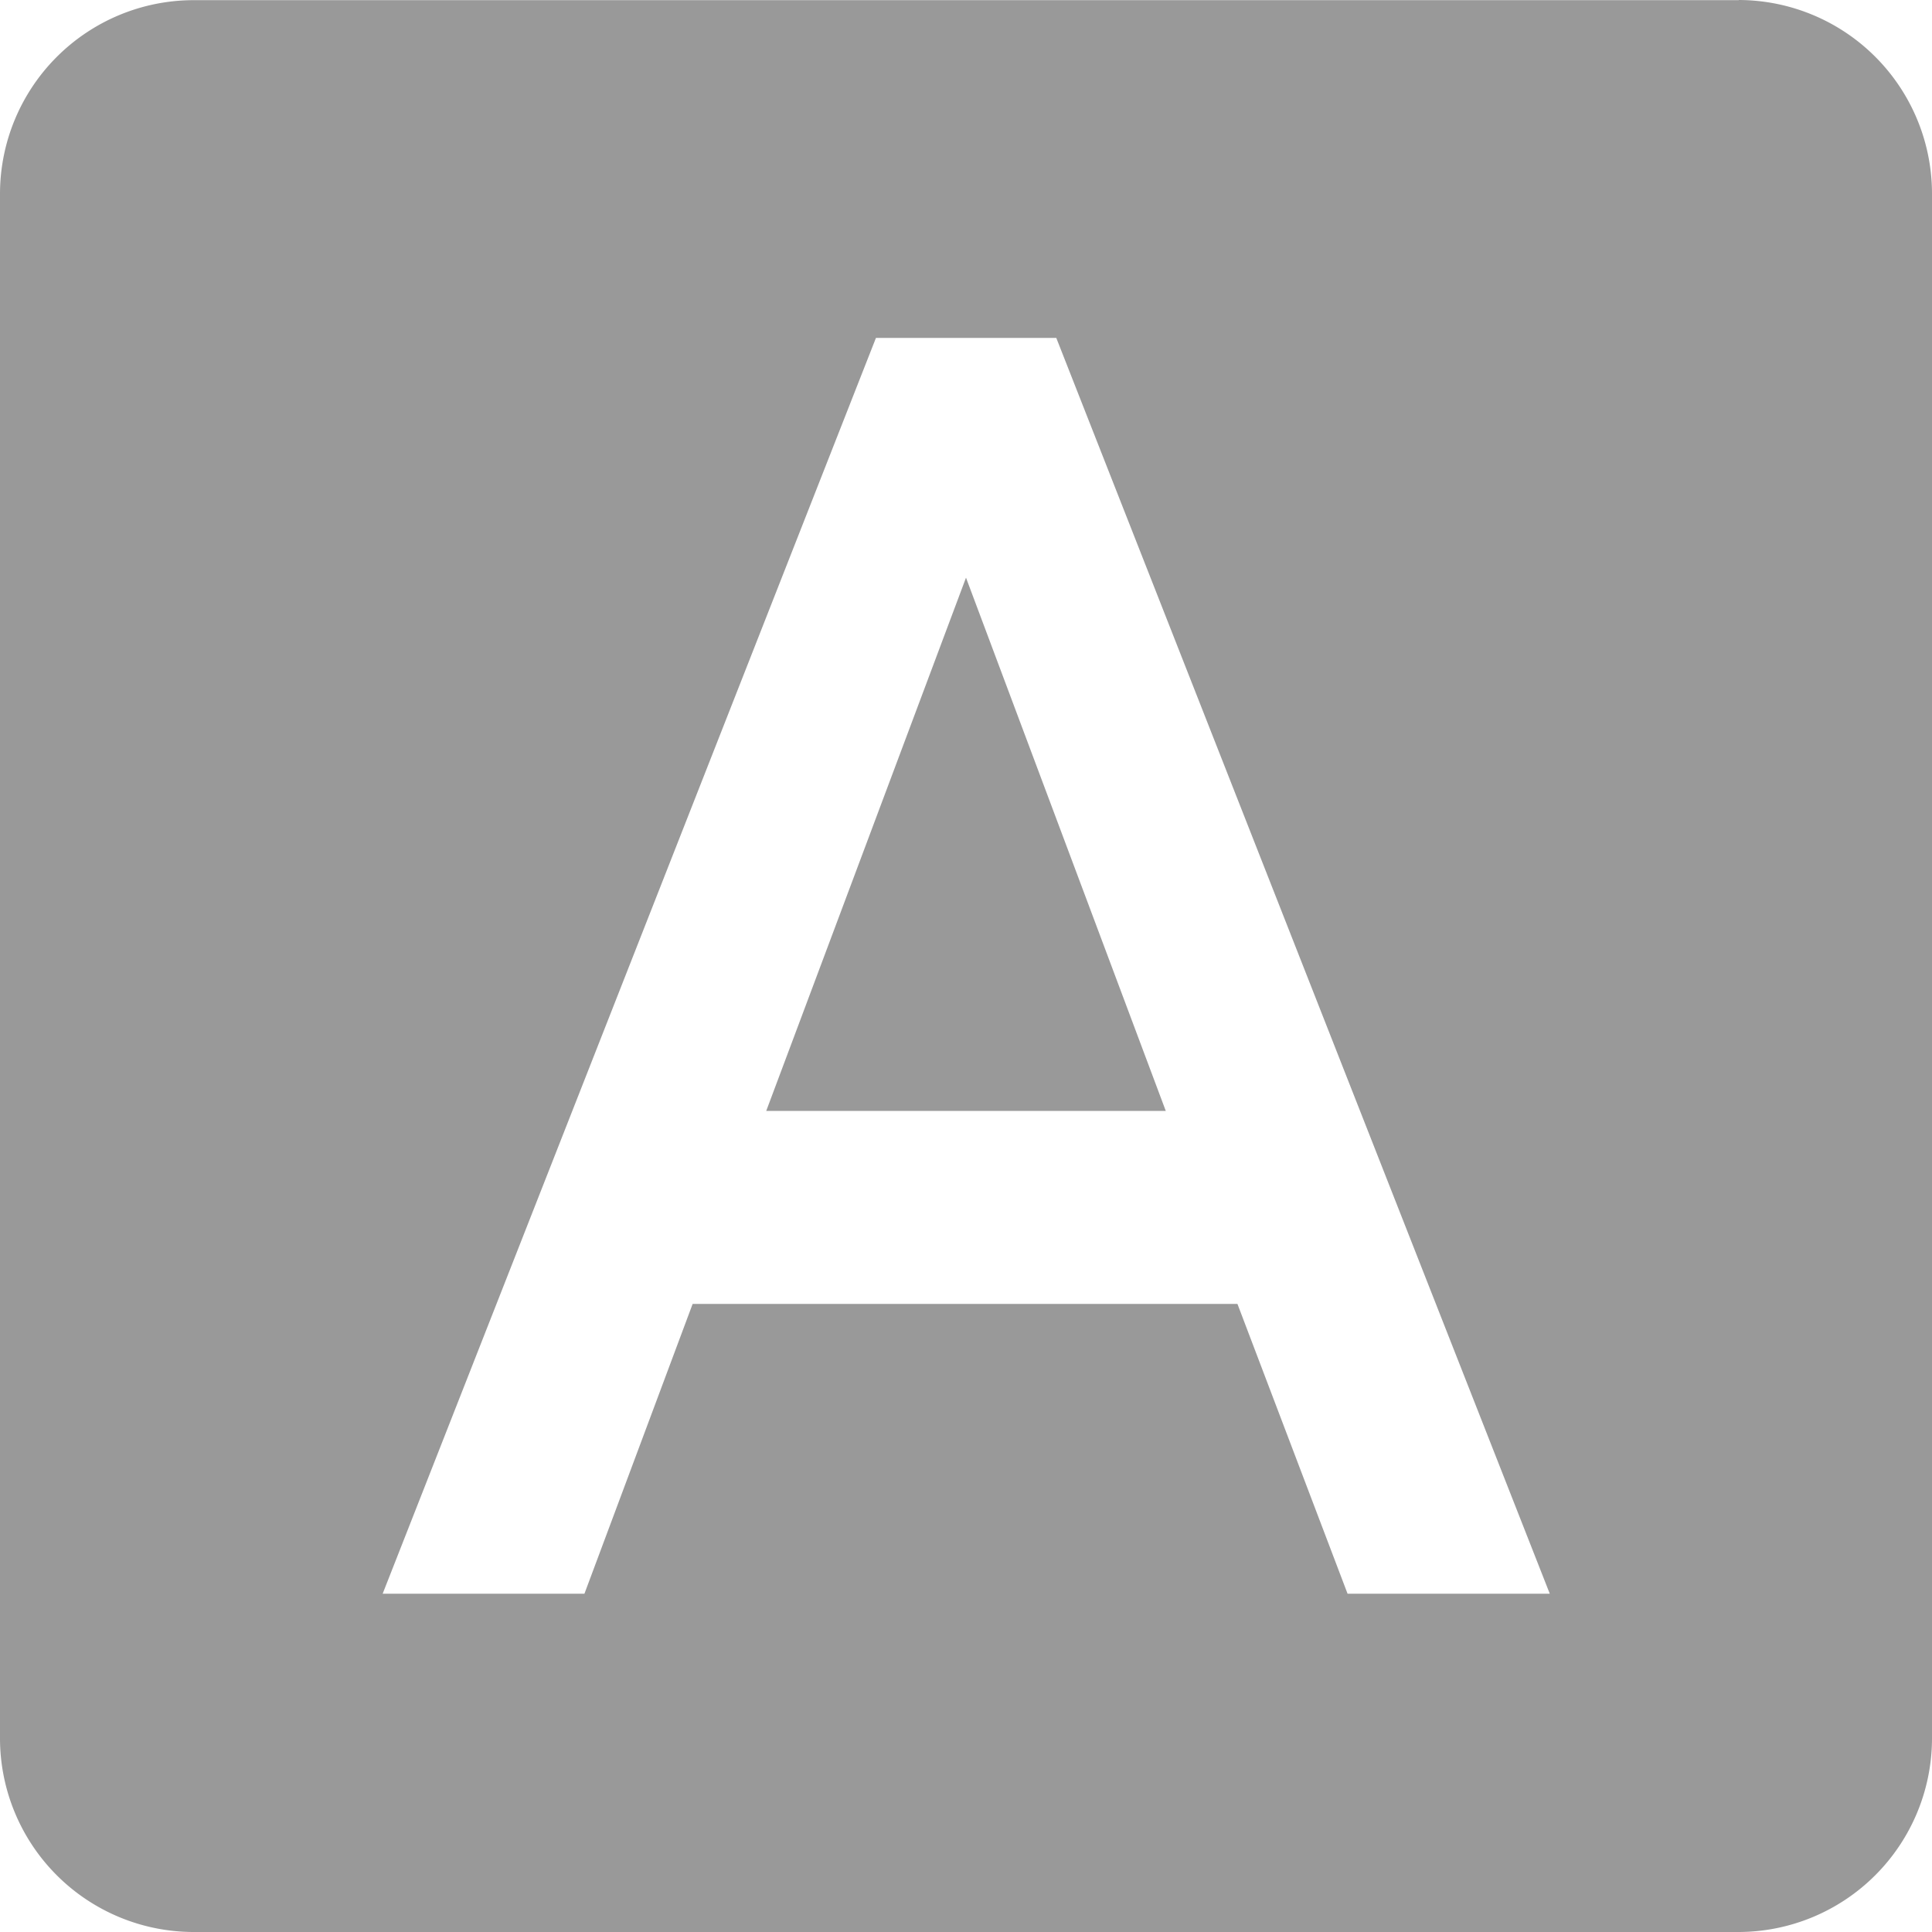 <svg id="Capa_1" data-name="Capa 1" xmlns="http://www.w3.org/2000/svg" viewBox="0 0 483.54 483.54"><defs><style>.cls-1{fill:#999;}</style></defs><title>font</title><path id="Icon_material-font-download" data-name="Icon material-font-download" class="cls-1" d="M248,457.16H348L298,323.7Zm243.39-278H104.58a48.5,48.5,0,0,0-48.35,48.35V614.31a48.5,48.5,0,0,0,48.35,48.35H491.42a48.5,48.5,0,0,0,48.35-48.35V227.47A48.5,48.5,0,0,0,491.42,179.12ZM393.5,578l-27.56-72.53H229.58L202.5,578H152l123.46-314.3h45.14L444.11,578Z" transform="translate(-56.23 -179.12)"/></svg>
